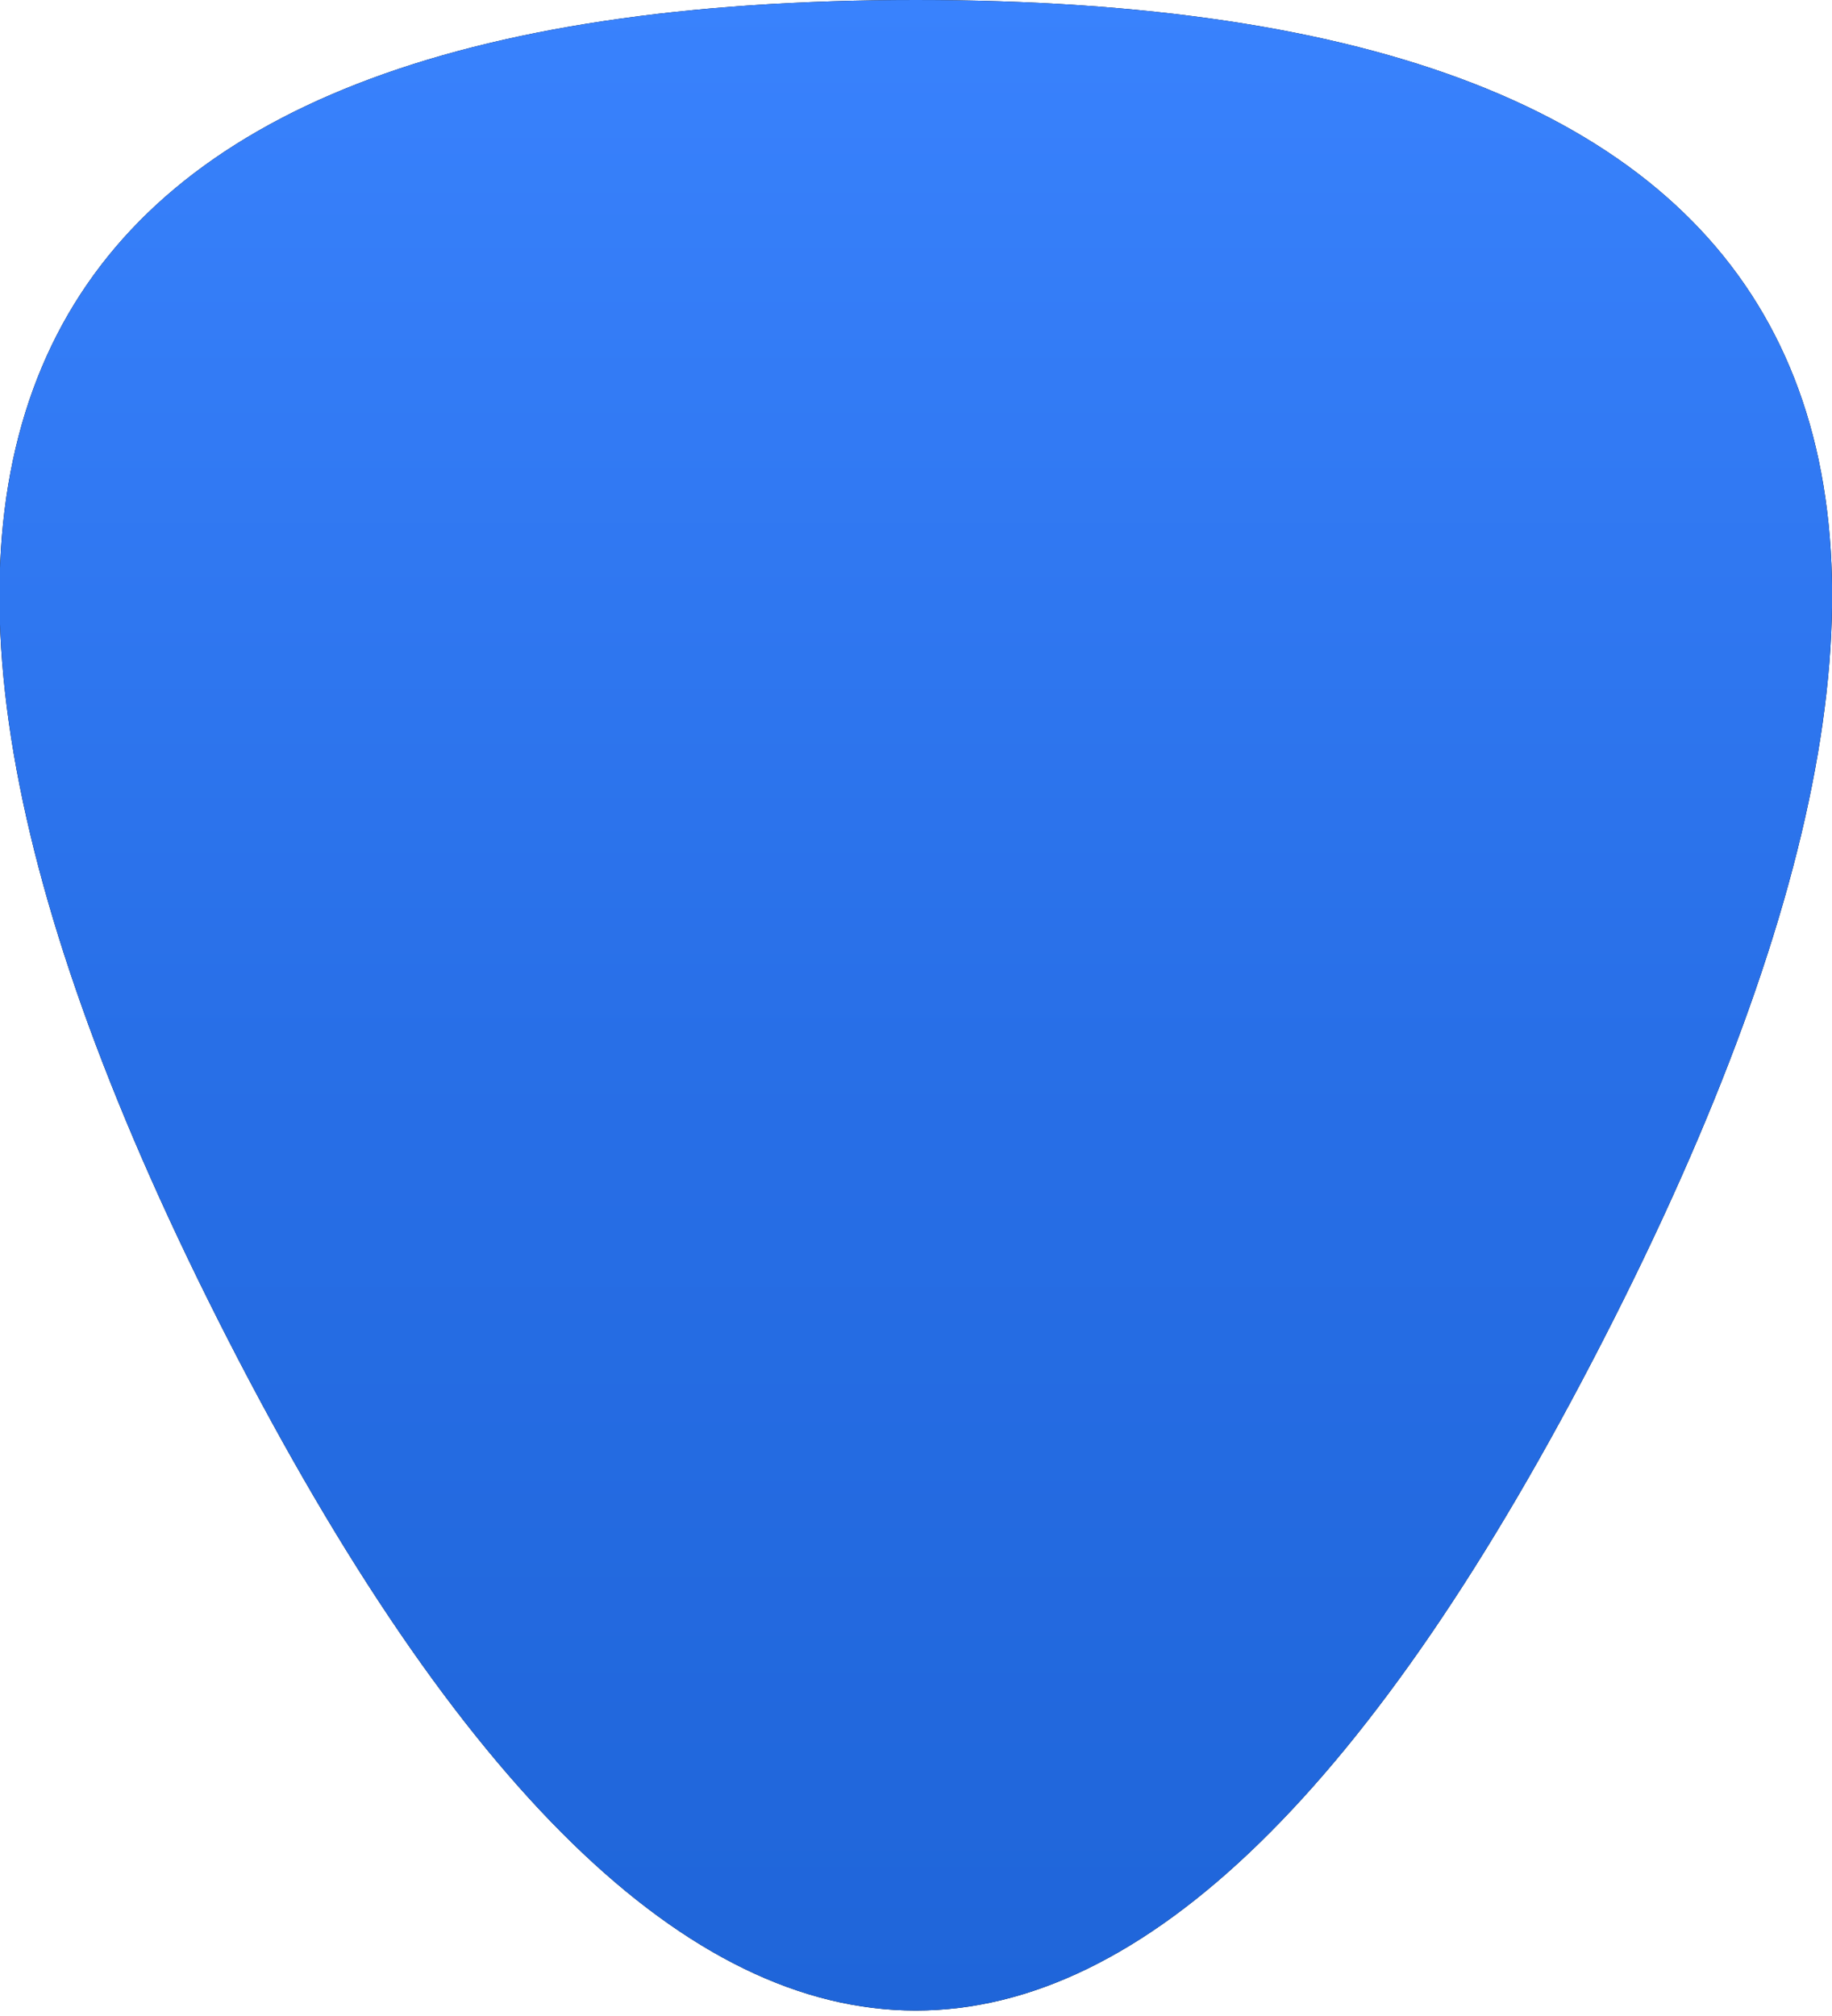 <svg xmlns="http://www.w3.org/2000/svg" xmlns:xlink="http://www.w3.org/1999/xlink" width="10" height="11" viewBox="0 0 10 11"><defs><path id="40aza" d="M780.247 1259.314c-2.5-4.876-1.25-7.314 3.752-7.314s6.252 2.438 3.751 7.314c-2.5 4.875-5.002 4.875-7.503 0z"/><linearGradient id="40azb" x1="784" x2="784" y1="1262.97" y2="1252" gradientUnits="userSpaceOnUse"><stop offset="0" stop-color="#1f65d9"/><stop offset=".48" stop-color="#286fe7"/><stop offset="1" stop-color="#3982fd"/></linearGradient></defs><g><g transform="translate(-779 -1252)"><use xlink:href="#40aza"/><use fill="url(#40azb)" xlink:href="#40aza"/></g></g></svg>